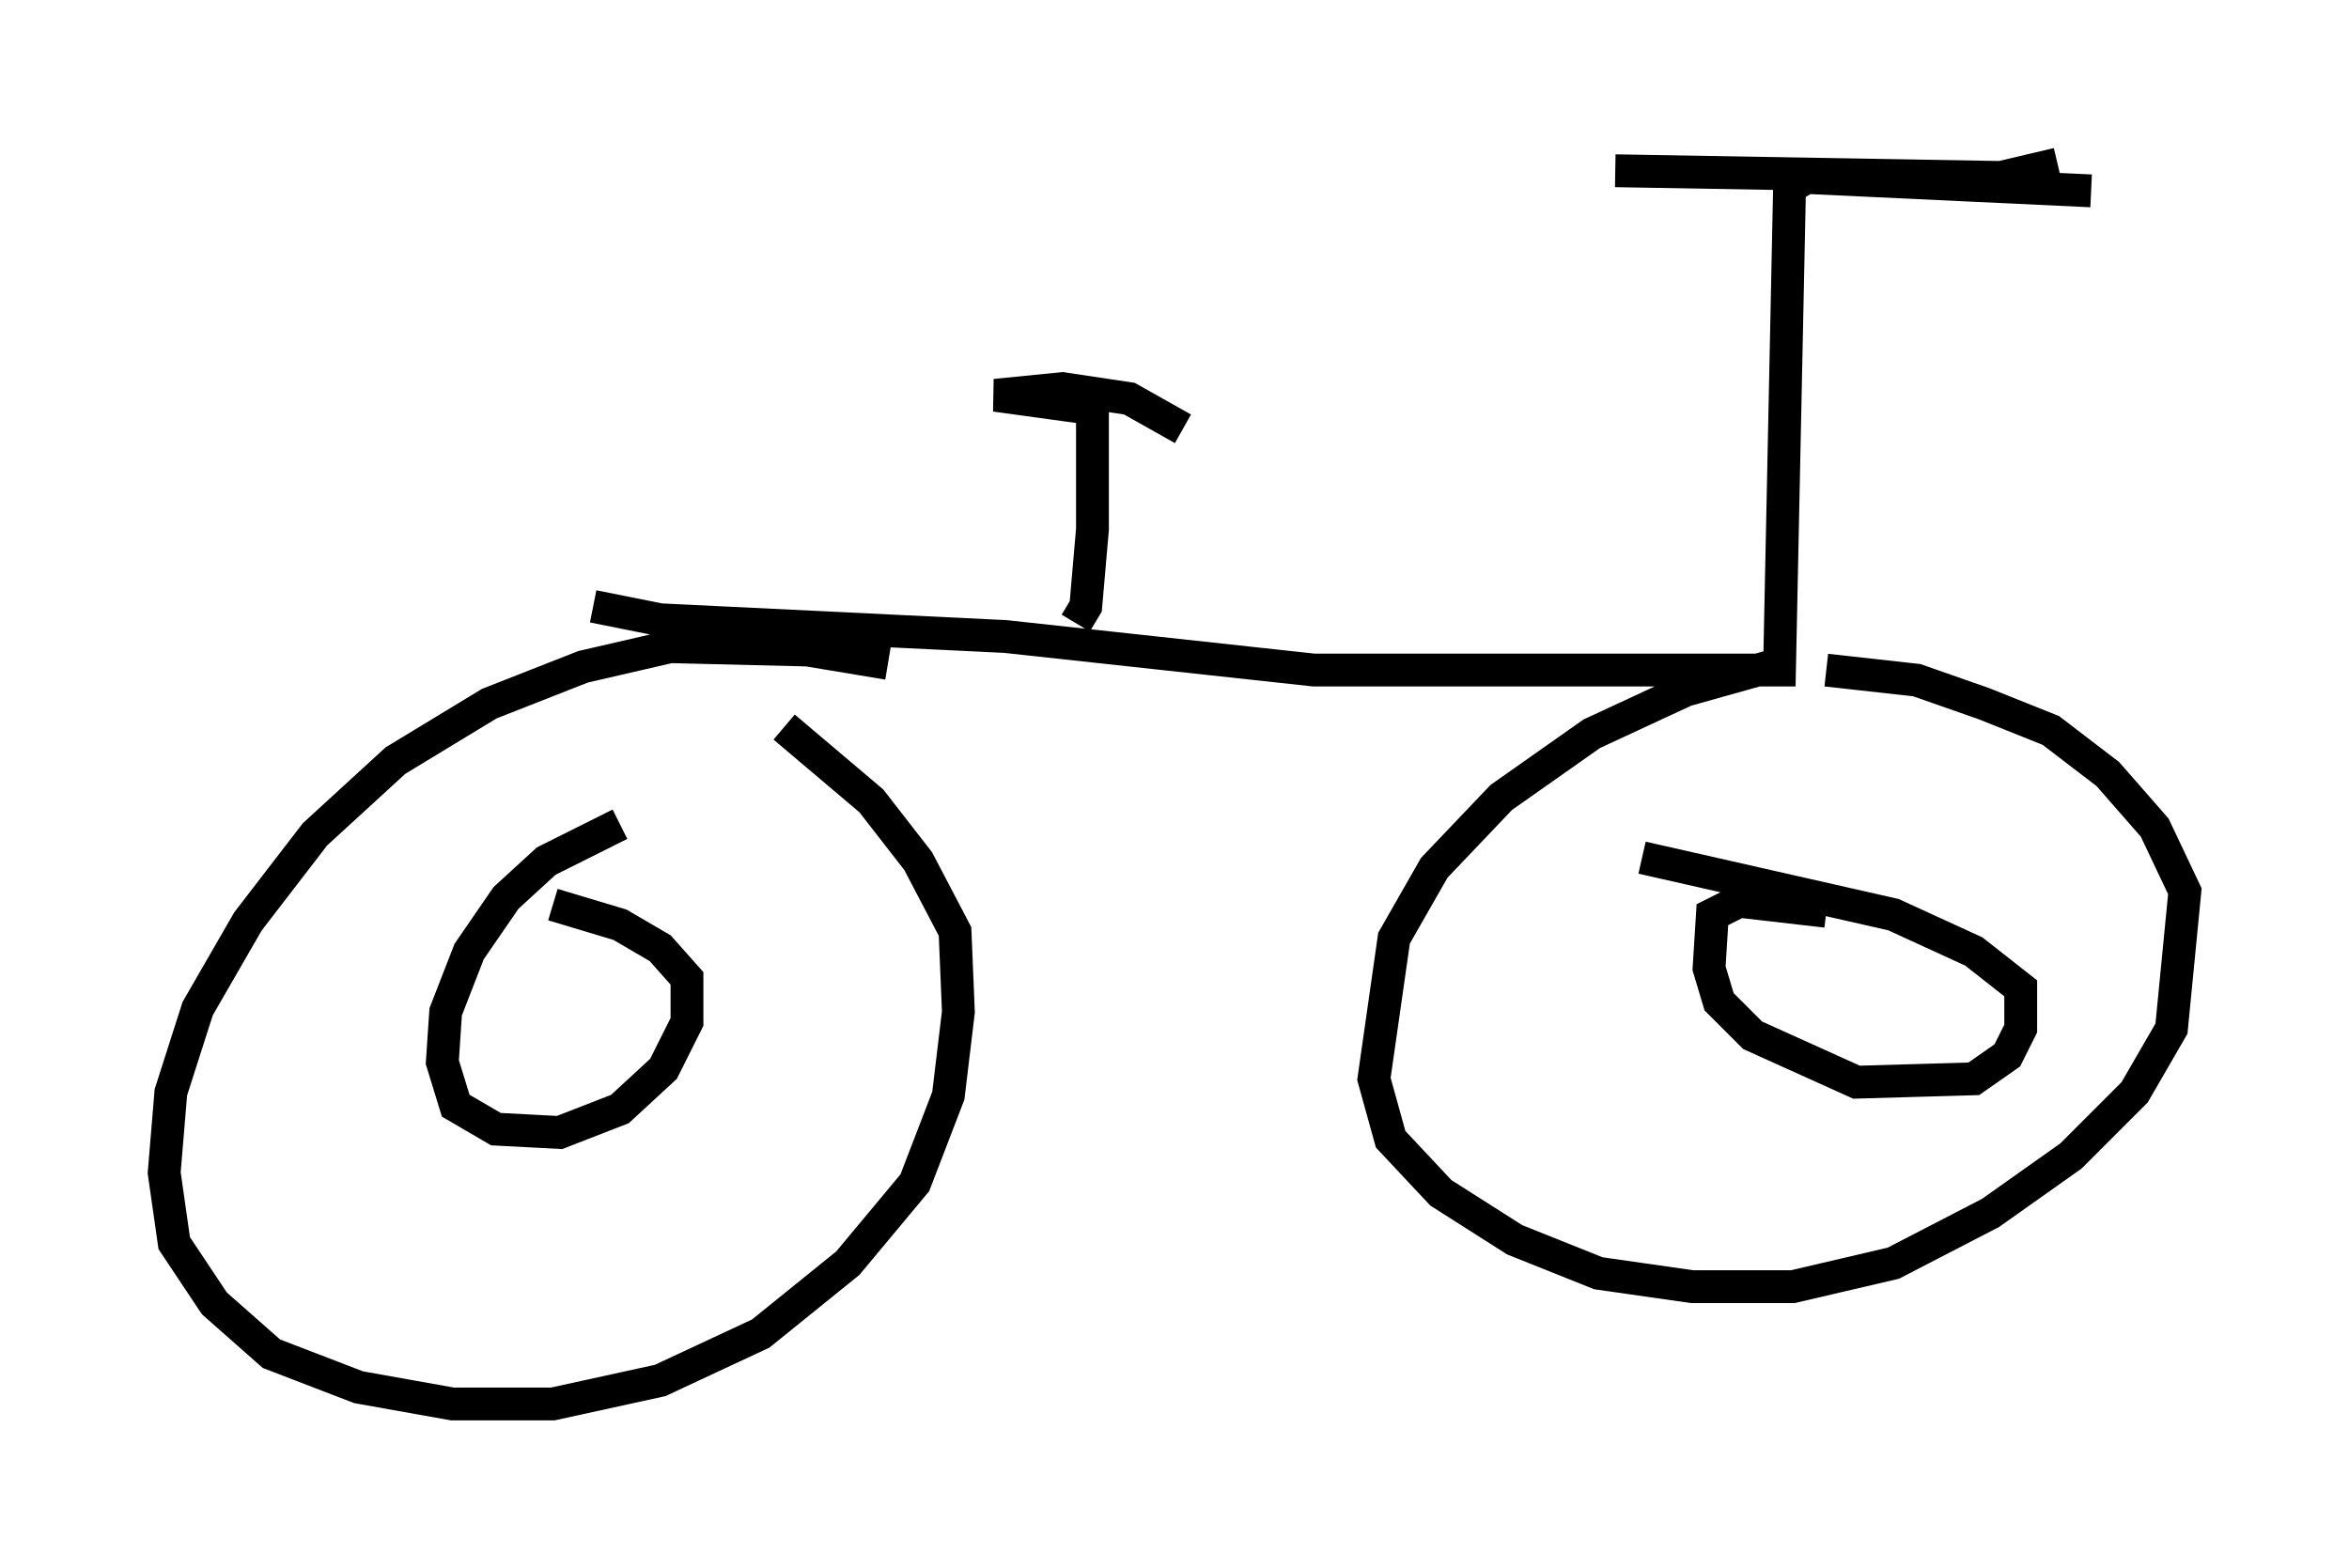 <?xml version="1.0" encoding="utf-8" ?>
<svg baseProfile="full" height="47.771" version="1.1" width="71.557" xmlns="http://www.w3.org/2000/svg" xmlns:ev="http://www.w3.org/2001/xml-events" xmlns:xlink="http://www.w3.org/1999/xlink"><defs /><rect fill="white" height="47.771" width="71.557" x="0" y="0" /><path d="M60.534, 20.721 m-6.635, -0.408 l-2.552, 0.715 -2.858, 1.327 l-2.756, 1.94 -2.042, 2.144 l-1.225, 2.144 -0.613, 4.288 l0.51, 1.838 1.531, 1.633 l2.246, 1.429 2.552, 1.021 l2.858, 0.408 3.063, 0.0 l3.063, -0.715 2.96, -1.531 l2.45, -1.735 1.94, -1.94 l1.123, -1.94 0.408, -4.185 l-0.919, -1.94 -1.429, -1.633 l-1.735, -1.327 -2.042, -0.817 l-2.042, -0.715 -2.756, -0.306 m-28.584, -0.204 l-2.45, -0.408 -4.185, -0.102 l-2.654, 0.613 -2.858, 1.123 l-2.858, 1.735 -2.45, 2.246 l-2.042, 2.654 -1.531, 2.654 l-0.817, 2.552 -0.204, 2.45 l0.306, 2.144 1.225, 1.838 l1.735, 1.531 2.654, 1.021 l2.858, 0.51 3.063, 0.0 l3.267, -0.715 3.063, -1.429 l2.654, -2.144 2.042, -2.45 l1.021, -2.654 0.306, -2.552 l-0.102, -2.45 -1.123, -2.144 l-1.429, -1.838 -2.654, -2.246 m-5.002, 2.96 l-2.246, 1.123 -1.225, 1.123 l-1.123, 1.633 -0.715, 1.838 l-0.102, 1.531 0.408, 1.327 l1.225, 0.715 1.94, 0.102 l1.838, -0.715 1.327, -1.225 l0.715, -1.429 0.0, -1.327 l-0.817, -0.919 -1.225, -0.715 l-2.042, -0.613 m38.792, 0.204 l-2.654, -0.306 -0.817, 0.408 l-0.102, 1.633 0.306, 1.021 l1.021, 1.021 3.165, 1.429 l3.573, -0.102 1.021, -0.715 l0.408, -0.817 0.0, -1.225 l-1.429, -1.123 -2.45, -1.123 l-7.656, -1.735 m-31.952, -7.656 l2.042, 0.408 10.515, 0.51 l9.392, 1.021 14.19, 0.0 l0.306, -14.7 0.51, -0.306 l8.677, 0.408 m-14.496, -0.613 l11.74, 0.204 1.735, -0.408 m-29.911, 13.986 l0.306, -0.51 0.204, -2.348 l0.0, -3.675 -2.96, -0.408 l2.042, -0.204 2.042, 0.306 l1.633, 0.919 " fill="none" stroke="black" stroke-width="1" /></svg>